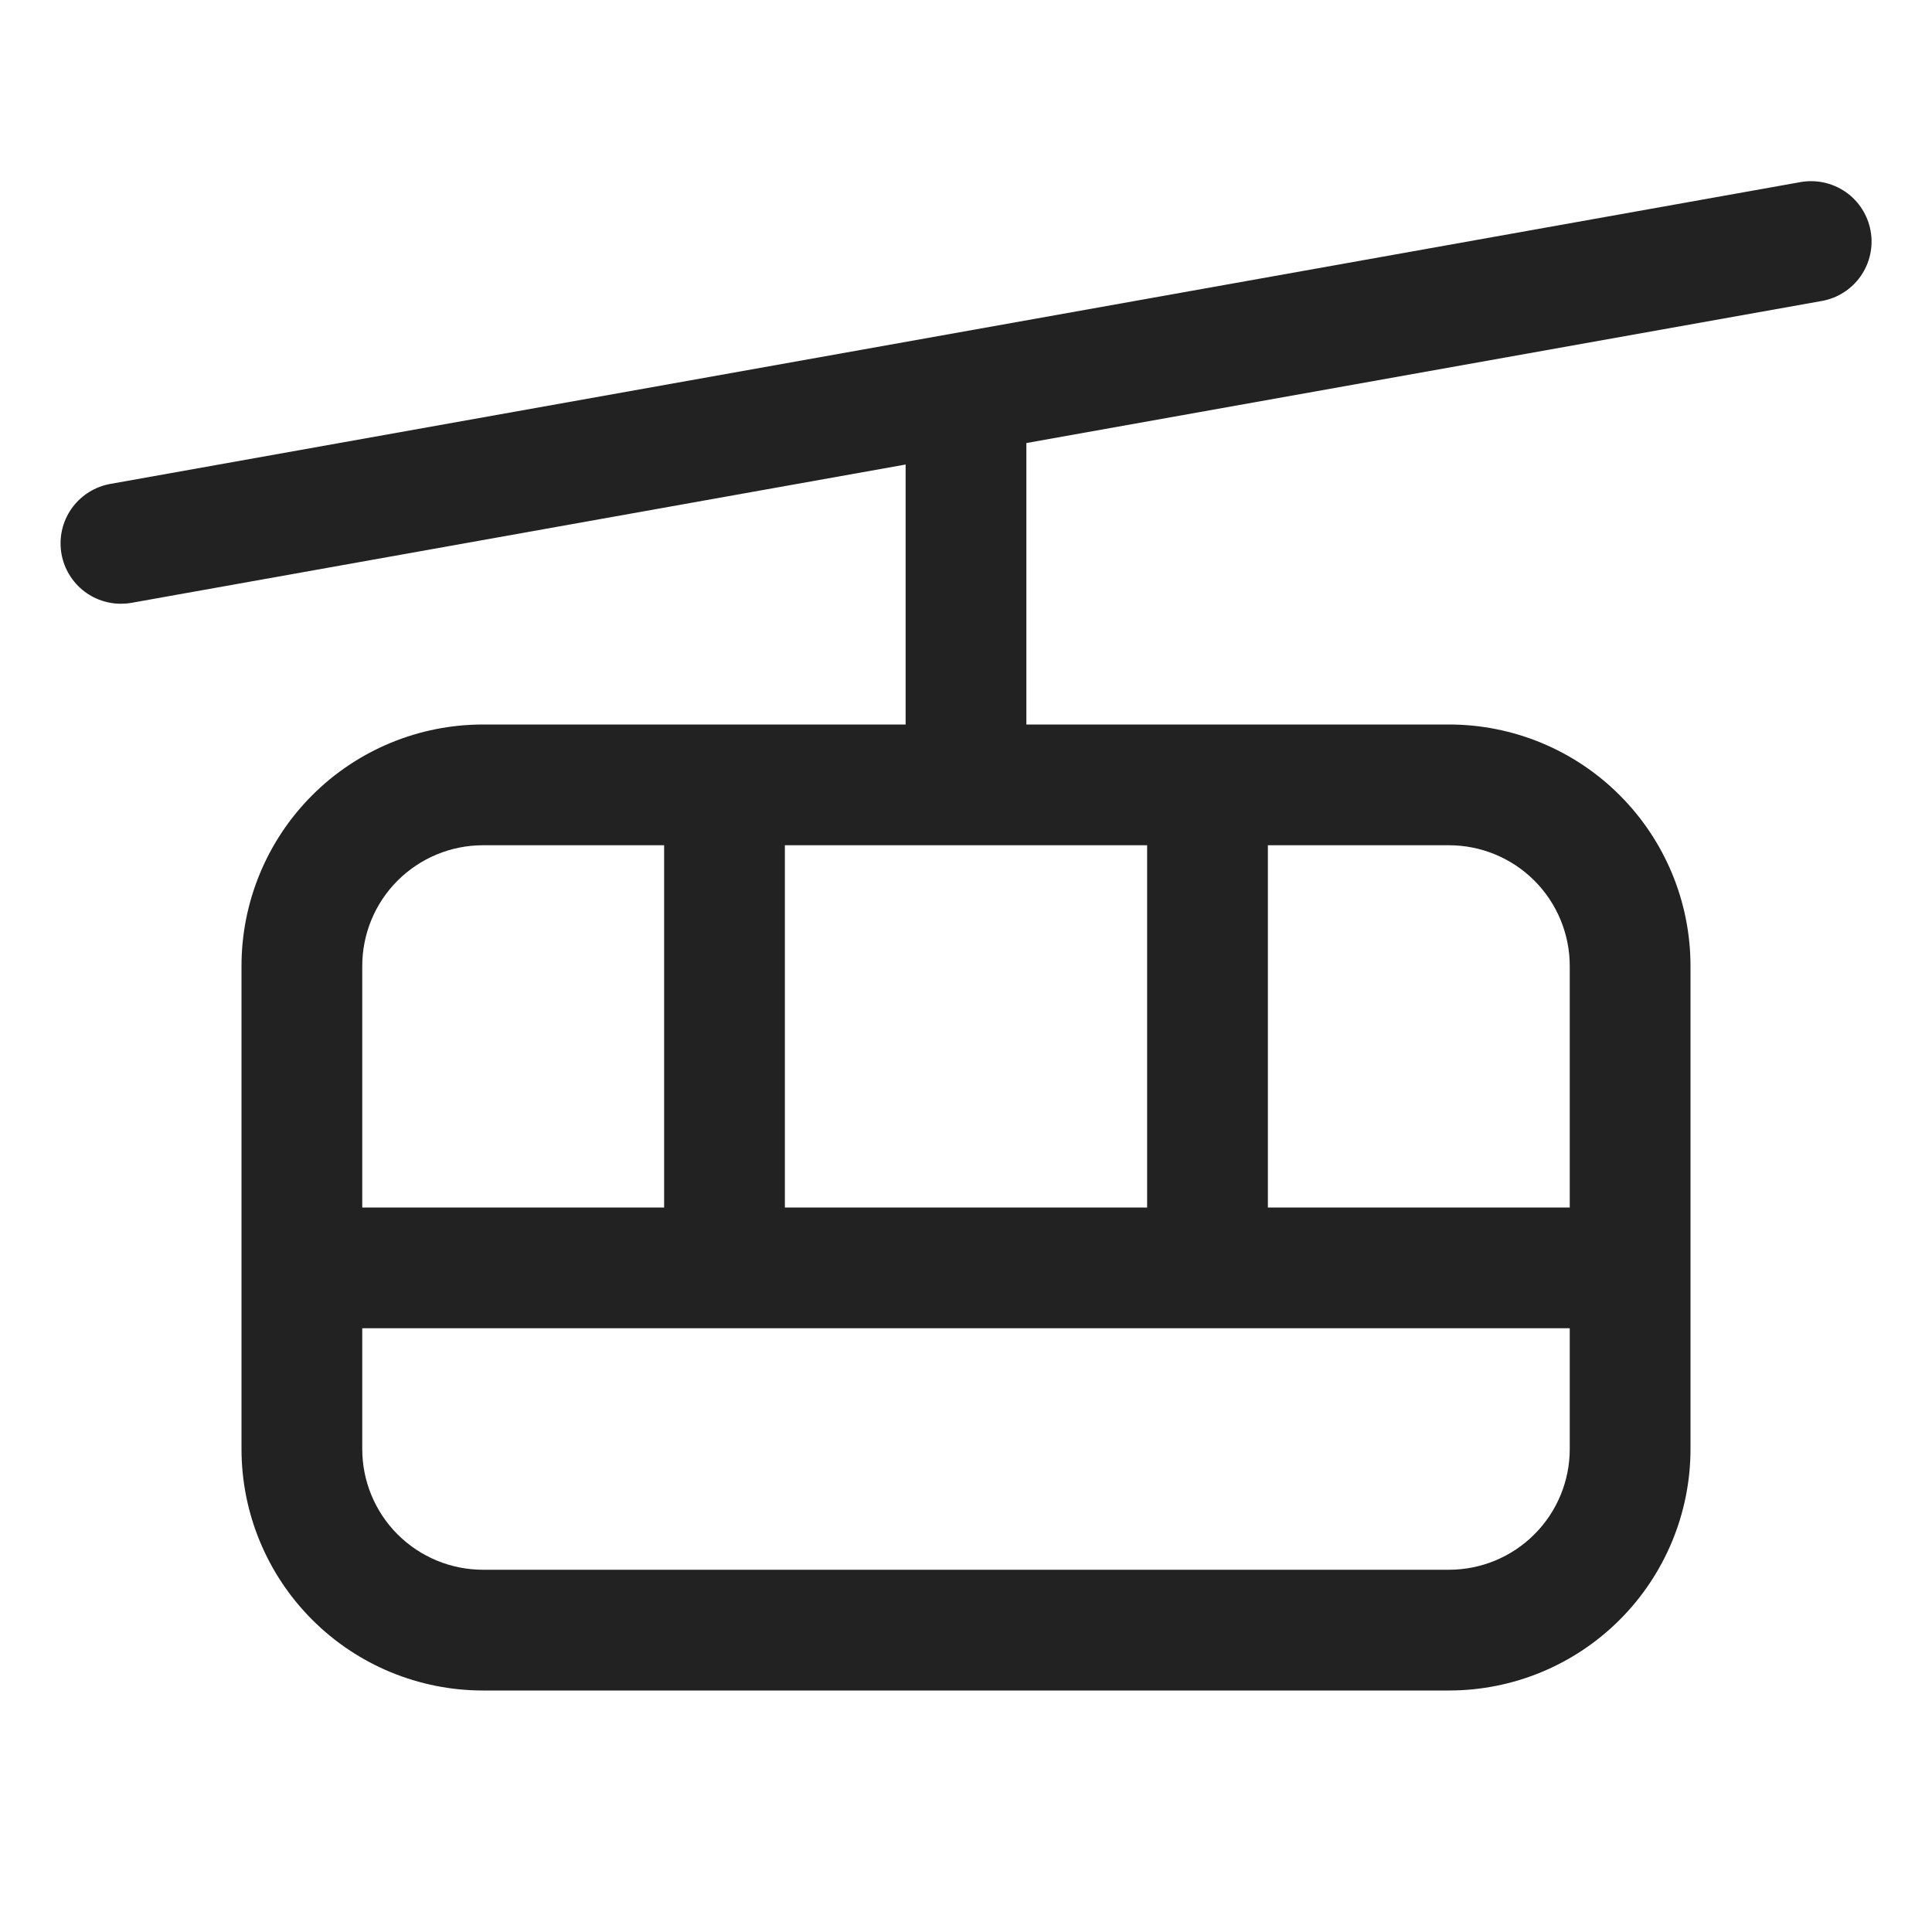 <svg width="32" height="32" viewBox="0 0 32 32" fill="none" xmlns="http://www.w3.org/2000/svg">
<path d="M30.983 3.824C30.936 3.563 30.788 3.331 30.57 3.18C30.353 3.029 30.084 2.97 29.823 3.016L1.823 8.016C1.578 8.061 1.358 8.196 1.207 8.394C1.056 8.593 0.985 8.84 1.007 9.089C1.029 9.337 1.143 9.568 1.327 9.737C1.51 9.905 1.75 9.999 2 10C2.059 10 2.119 9.995 2.177 9.985L15 7.694V12H8C6.939 12 5.921 12.421 5.171 13.172C4.421 13.922 4 14.939 4 16V24C4 25.061 4.421 26.078 5.171 26.828C5.921 27.579 6.939 28 8 28H24C25.061 28 26.078 27.579 26.828 26.828C27.578 26.078 28 25.061 28 24V16C28 14.939 27.578 13.922 26.828 13.172C26.078 12.421 25.061 12 24 12H17V7.338L30.175 4.985C30.304 4.962 30.428 4.914 30.538 4.843C30.649 4.772 30.745 4.68 30.82 4.572C30.895 4.464 30.948 4.343 30.976 4.214C31.004 4.086 31.007 3.953 30.983 3.824ZM13 20V14H19V20H13ZM8 14H11V20H6V16C6 15.47 6.21 14.961 6.585 14.586C6.961 14.211 7.469 14 8 14ZM24 26H8C7.469 26 6.961 25.789 6.585 25.414C6.21 25.039 6 24.53 6 24V22H26V24C26 24.53 25.789 25.039 25.414 25.414C25.039 25.789 24.53 26 24 26ZM26 16V20H21V14H24C24.53 14 25.039 14.211 25.414 14.586C25.789 14.961 26 15.47 26 16Z" fill="#222222"/>
</svg>
